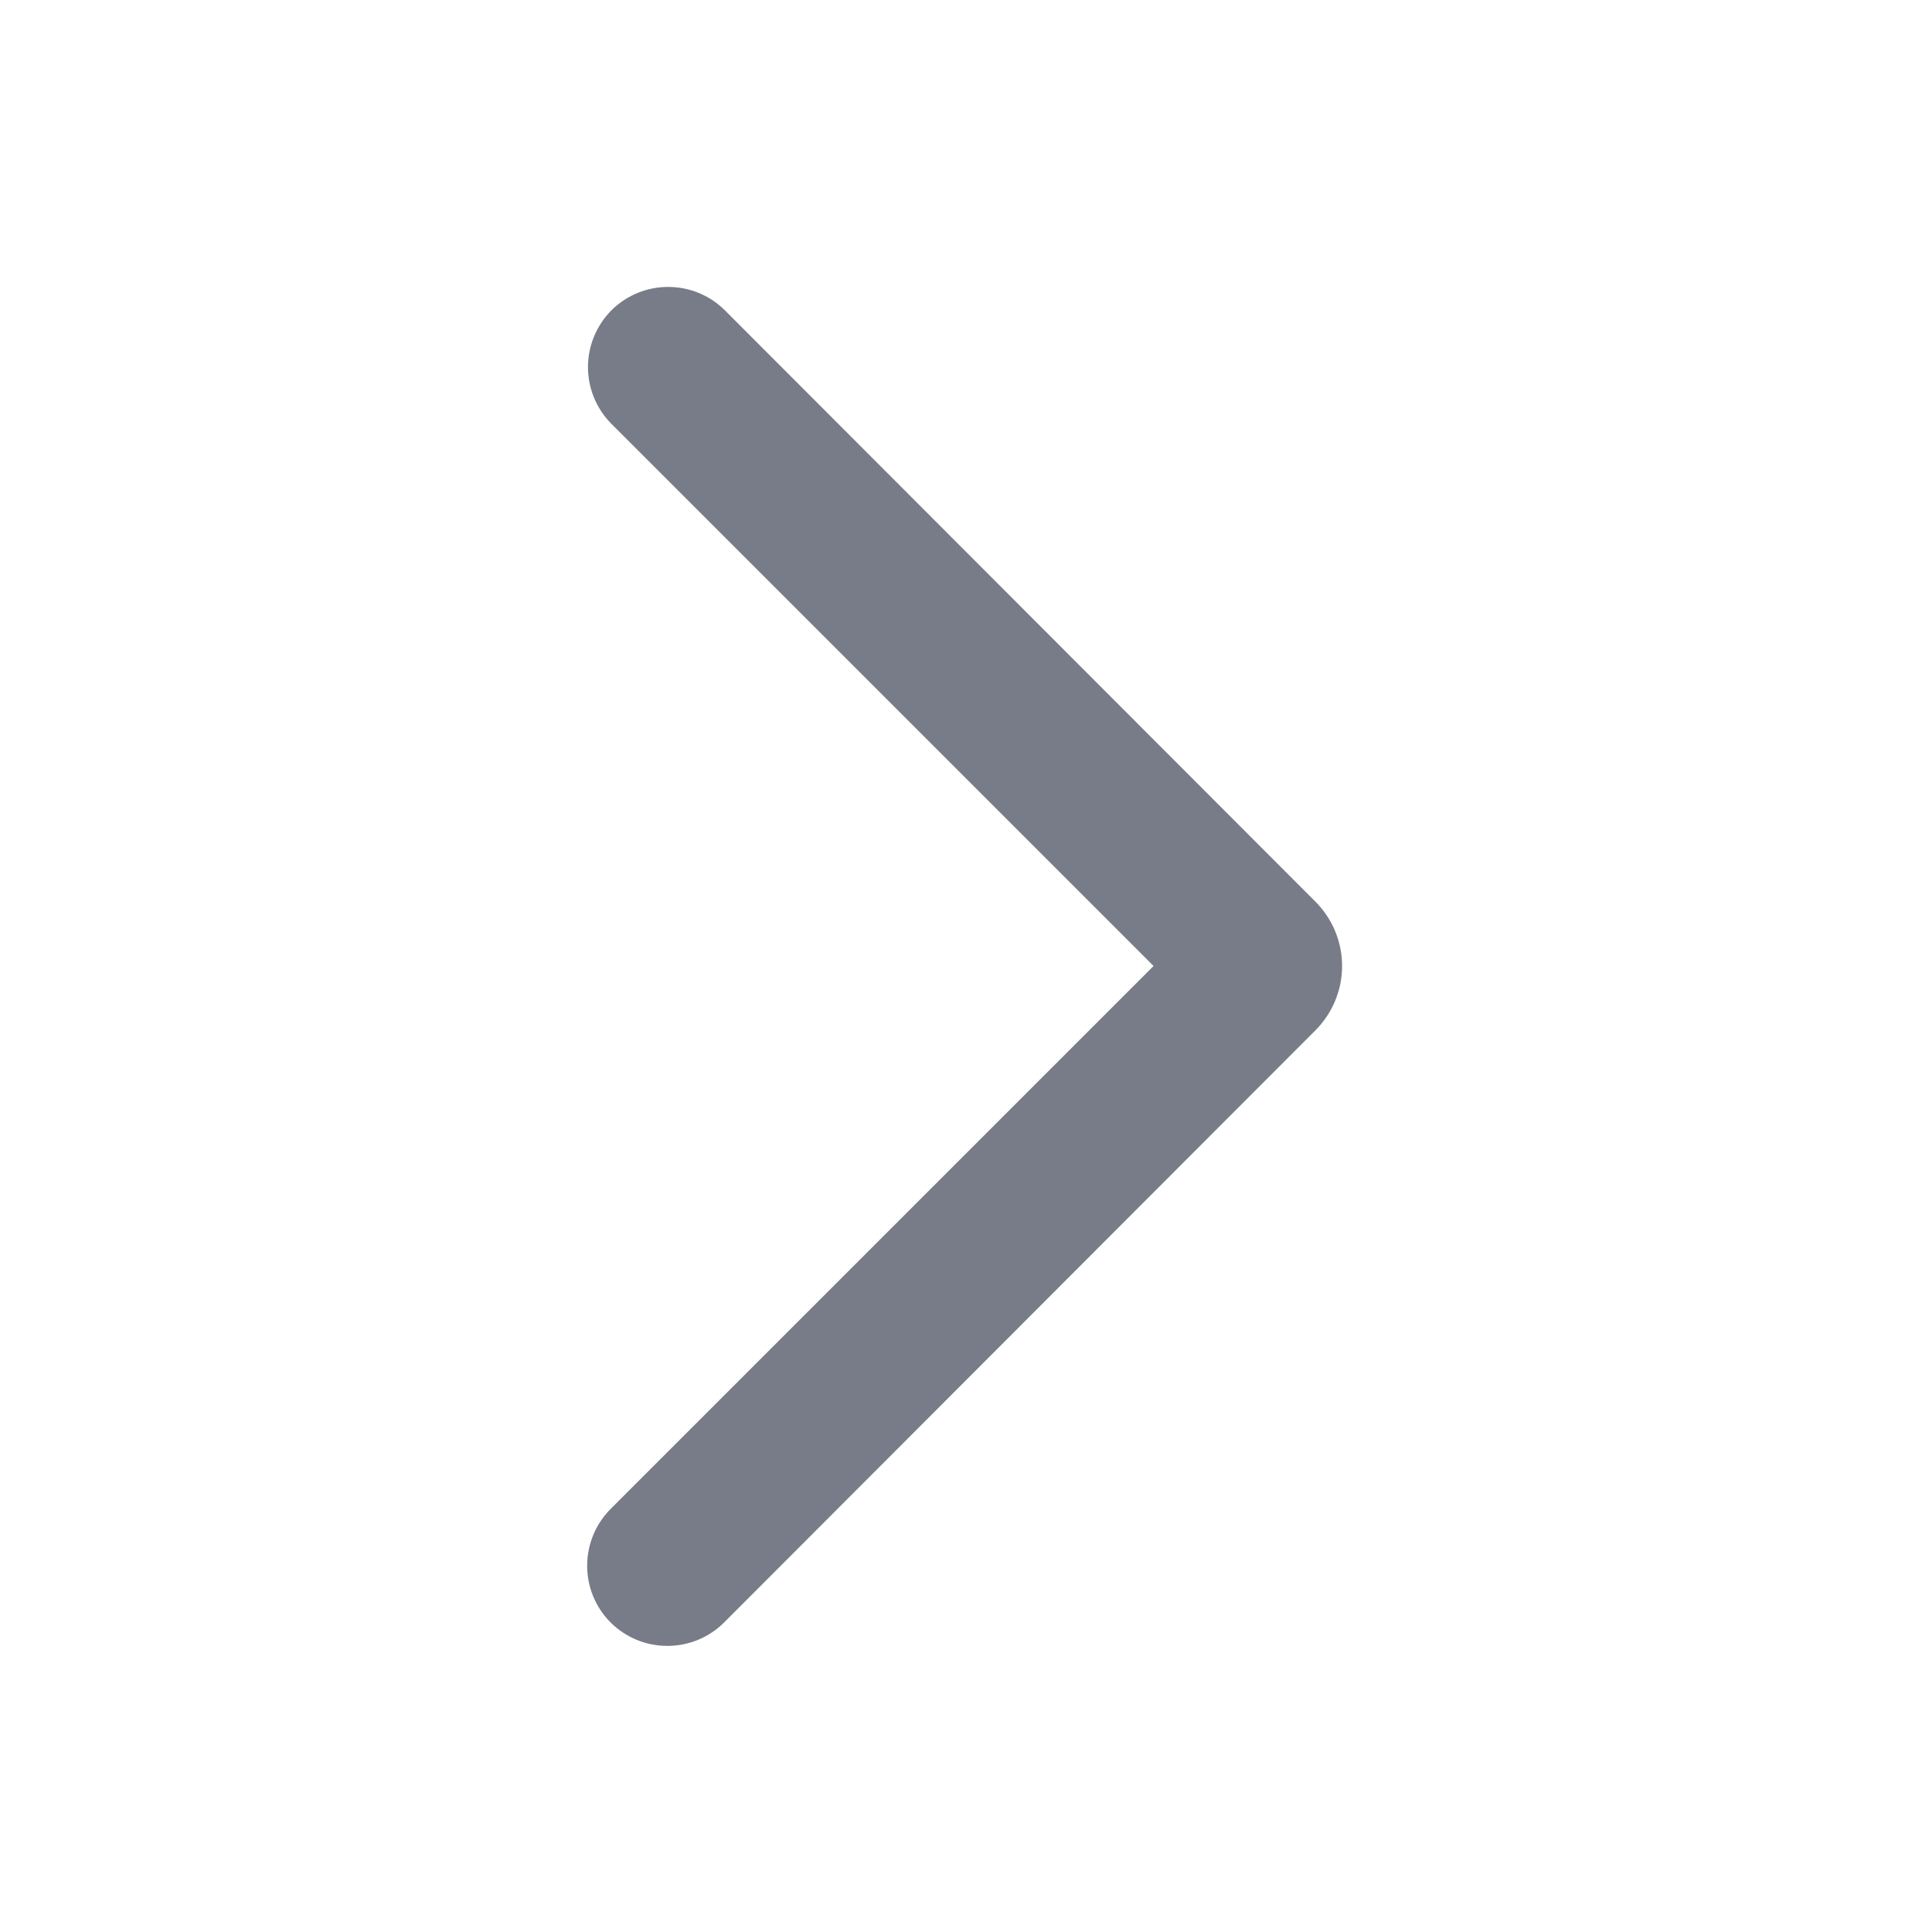 <svg width="24" height="24" viewBox="0 0 24 24" fill="none" xmlns="http://www.w3.org/2000/svg">
<path d="M7.6 18.73L14.33 12L7.6 5.27C7.411 5.083 7.304 4.827 7.304 4.56C7.304 4.294 7.411 4.038 7.6 3.85C7.989 3.469 8.611 3.469 9 3.85L16.34 11.2C16.552 11.412 16.672 11.7 16.672 12C16.672 12.3 16.552 12.588 16.34 12.8L9 20.15C8.812 20.34 8.557 20.446 8.29 20.446C8.023 20.446 7.768 20.34 7.58 20.15C7.393 19.96 7.29 19.703 7.294 19.436C7.298 19.169 7.408 18.915 7.6 18.73Z" fill="#787C89"/>
</svg>
